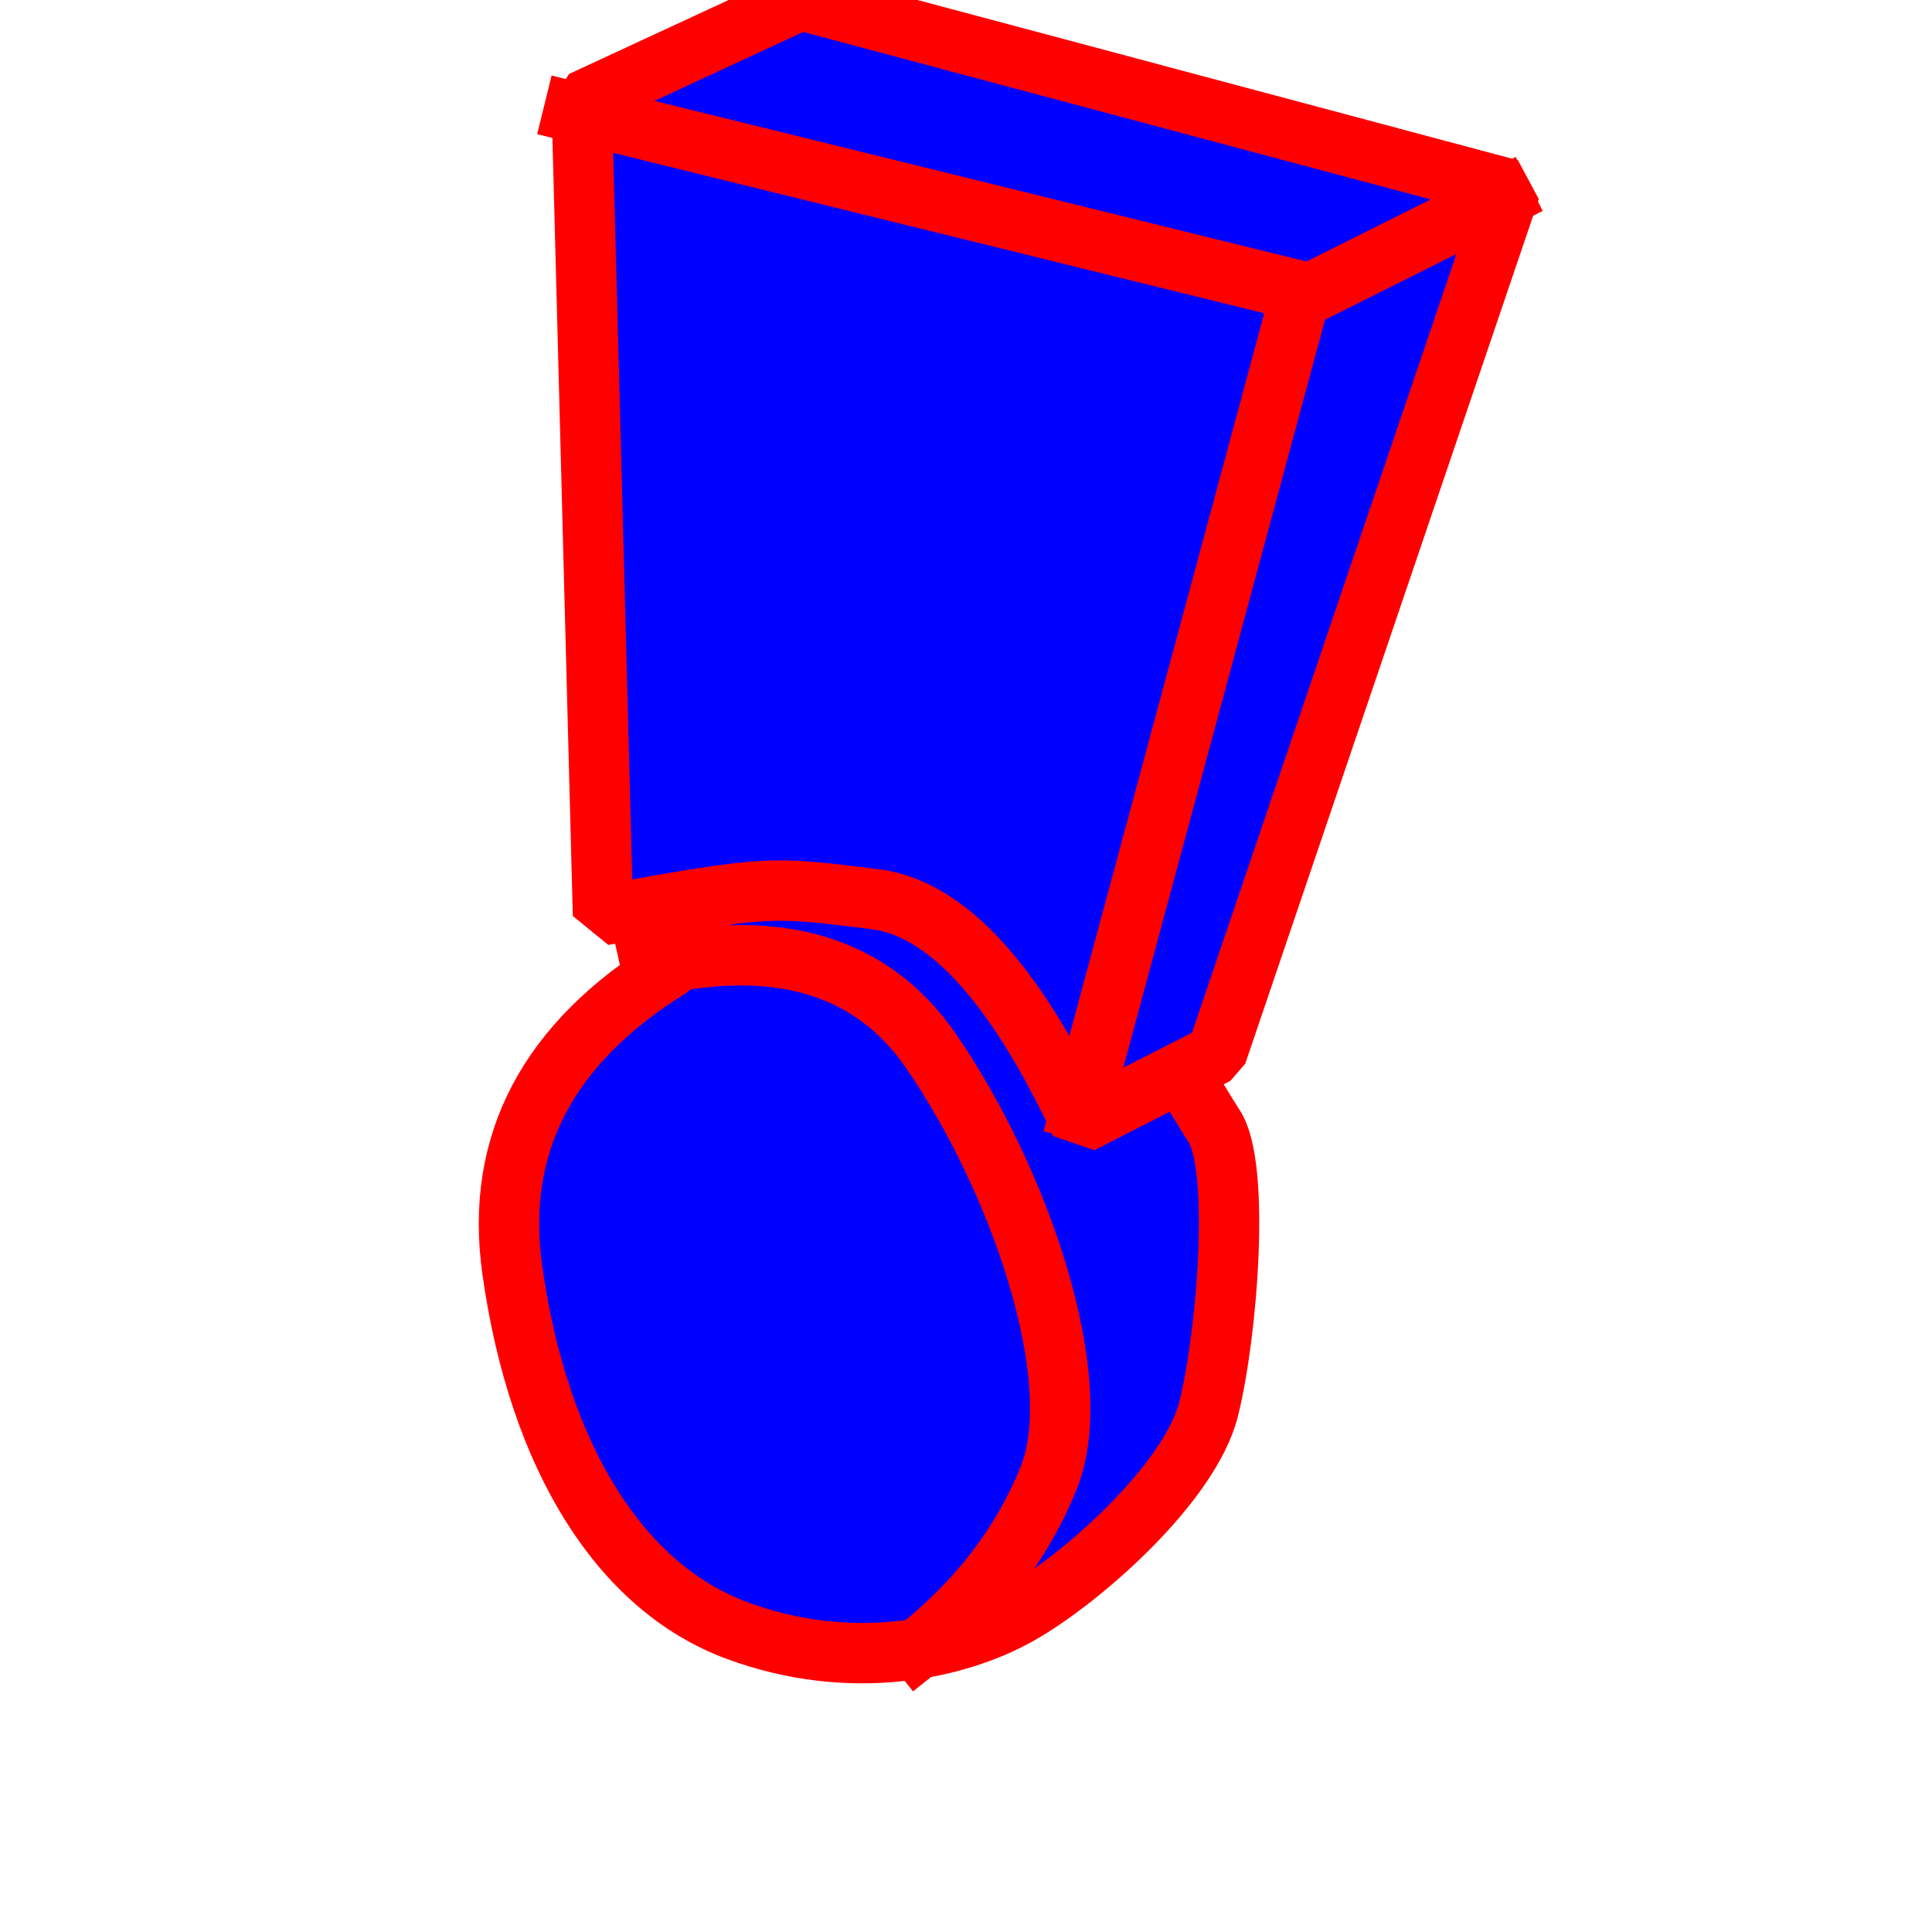 <?xml version="1.0" standalone="no"?>
<!DOCTYPE svg PUBLIC "-//W3C//DTD SVG 20010904//EN" "http://www.w3.org/TR/2001/REC-SVG-20010904/DTD/svg10.dtd">
<!-- Created using Krita: https://krita.org -->
<svg xmlns="http://www.w3.org/2000/svg"
    width="46.08pt"
    height="46.08pt"
    viewBox="0 0 46.08 46.08">
<defs/>
<path id="shape0" transform="translate(12.139, 20.416)" fill="#0000ff" fill-rule="evenodd" stroke="#ff0000" stroke-width="1.44" stroke-linecap="square" stroke-linejoin="bevel" d="M3.898 2.624C0.928 4.447 -0.345 6.864 0.08 9.877C0.716 14.395 2.689 17.45 5.425 18.468C8.162 19.486 10.707 18.914 12.171 18.086C13.635 17.259 16.244 14.968 16.689 13.186C17.135 11.404 17.453 7.395 16.817 6.44C16.18 5.486 13.126 -0.306 9.116 0.013C5.107 0.331 5.107 0.331 3.898 2.624Z"/><path id="shape1" transform="translate(13.873, 0)" fill="#0000ff" fill-rule="evenodd" stroke="#ff0000" stroke-width="1.44" stroke-linecap="square" stroke-linejoin="bevel" d="M0.509 21.828L0 2.418L5.218 0L22.147 4.518L15.146 25.138L11.901 26.792C10.331 23.441 8.697 21.659 7 21.447C4.455 21.128 4.455 21.128 0.509 21.828Z"/><path id="shape2" transform="translate(25.774, 4.709)" fill="none" stroke="#ff0000" stroke-width="1.44" stroke-linecap="square" stroke-linejoin="bevel" d="M0 21.765L5.218 2.418L10.055 0"/><path id="shape3" transform="translate(13.683, 2.673)" fill="none" stroke="#ff0000" stroke-width="1.44" stroke-linecap="square" stroke-linejoin="bevel" d="M17.31 4.264L0 0"/><path id="shape4" transform="translate(15.528, 22.784)" fill="none" stroke="#ff0000" stroke-width="1.44" stroke-linecap="square" stroke-linejoin="bevel" d="M0 0.256C3.055 -0.425 5.282 0.253 6.682 2.29C8.782 5.344 10.437 10.117 9.482 12.472C8.846 14.042 7.806 15.399 6.364 16.545"/>
</svg>
